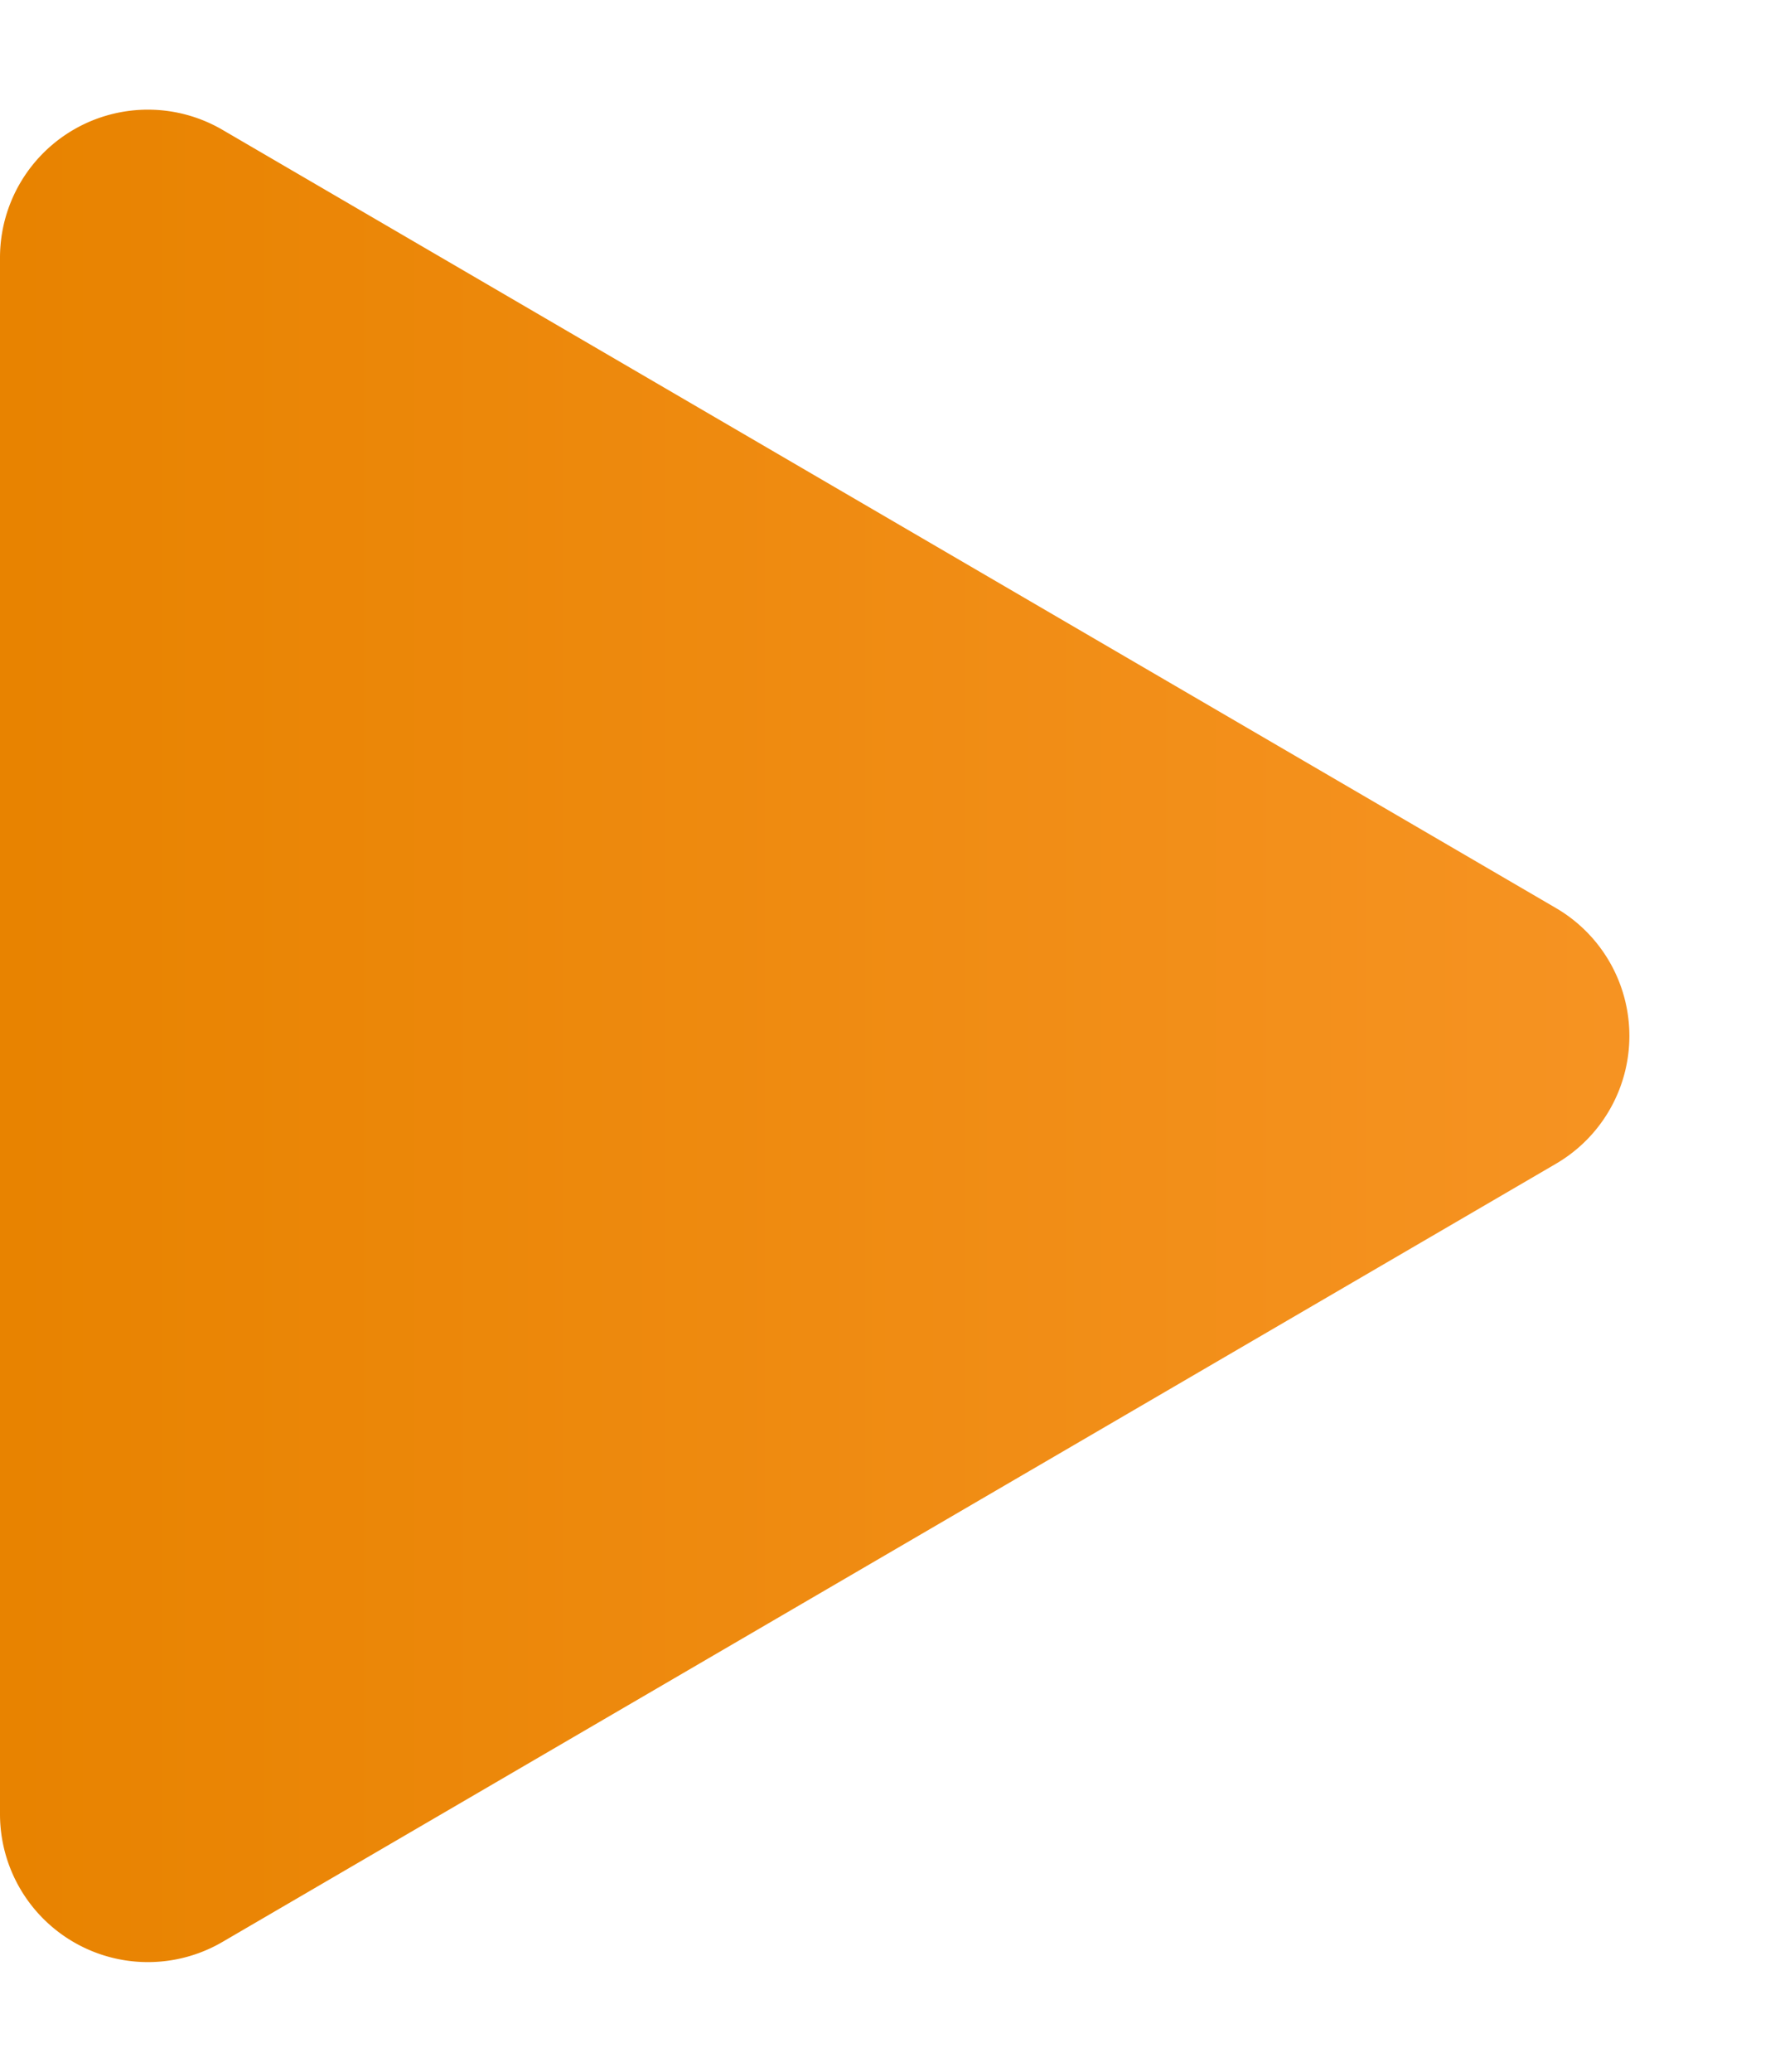 <svg xmlns="http://www.w3.org/2000/svg" xmlns:xlink="http://www.w3.org/1999/xlink" width="36" height="42" viewBox="0 0 36 42"><defs><style>.a{fill:url(#a);}</style><linearGradient id="a" x1="0.5" x2="0.5" y2="1" gradientUnits="objectBoundingBox"><stop offset="0" stop-color="#f69322"/><stop offset="1" stop-color="#e88300"/></linearGradient></defs><path class="a" d="M18.409,4.442a3,3,0,0,1,5.183,0L39.368,31.488A3,3,0,0,1,36.777,36H5.223a3,3,0,0,1-2.591-4.512Z" transform="translate(36) rotate(90)"/></svg>